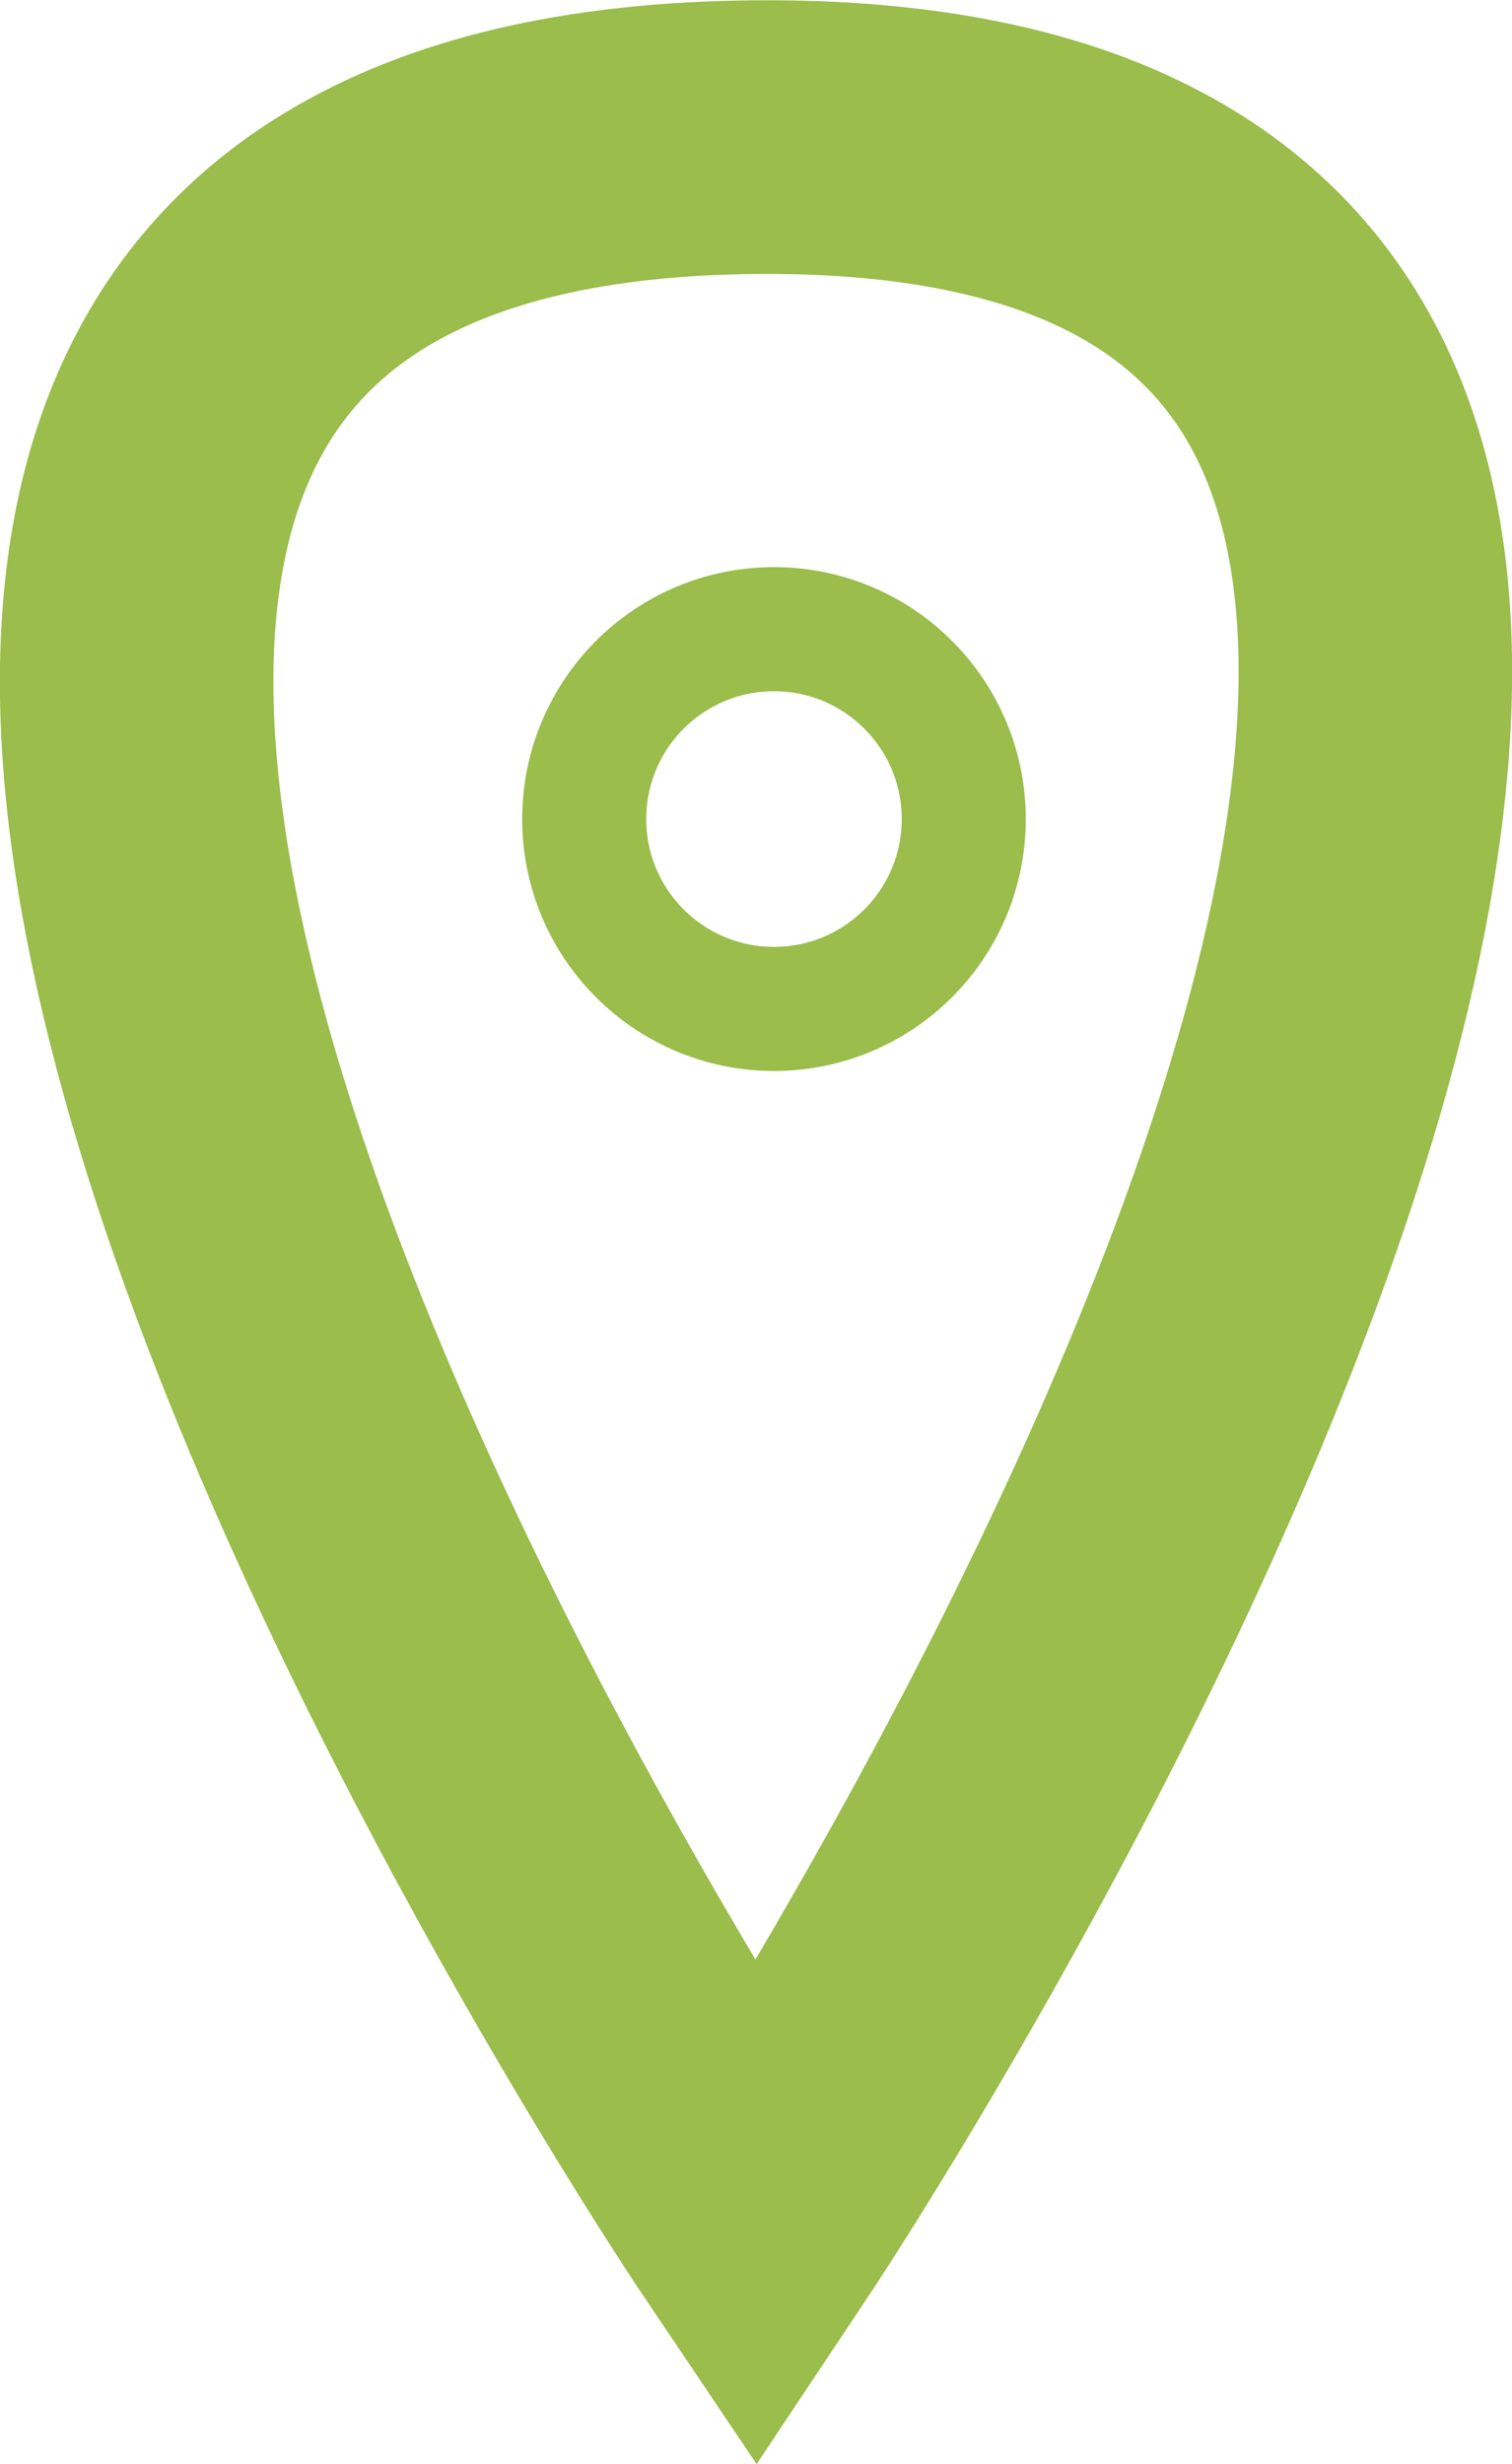 <svg xmlns="http://www.w3.org/2000/svg" viewBox="0 0 24.38 39.71"><defs><style>.cls-1,.cls-2{fill:none;stroke:#9abd4b;stroke-miterlimit:10;}.cls-1{stroke-width:2px;}.cls-2{stroke-width:4.41px;}</style></defs><title>Asset 4</title><g id="Layer_2" data-name="Layer 2"><g id="index.html_mobile" data-name="index.html mobile"><g id="header"><circle class="cls-1" cx="12.48" cy="13.2" r="3.06"/><path class="cls-2" d="M12.19,35.75s-22.47-33.36,0-33.54S12.19,35.75,12.19,35.75Z"/></g></g></g></svg>